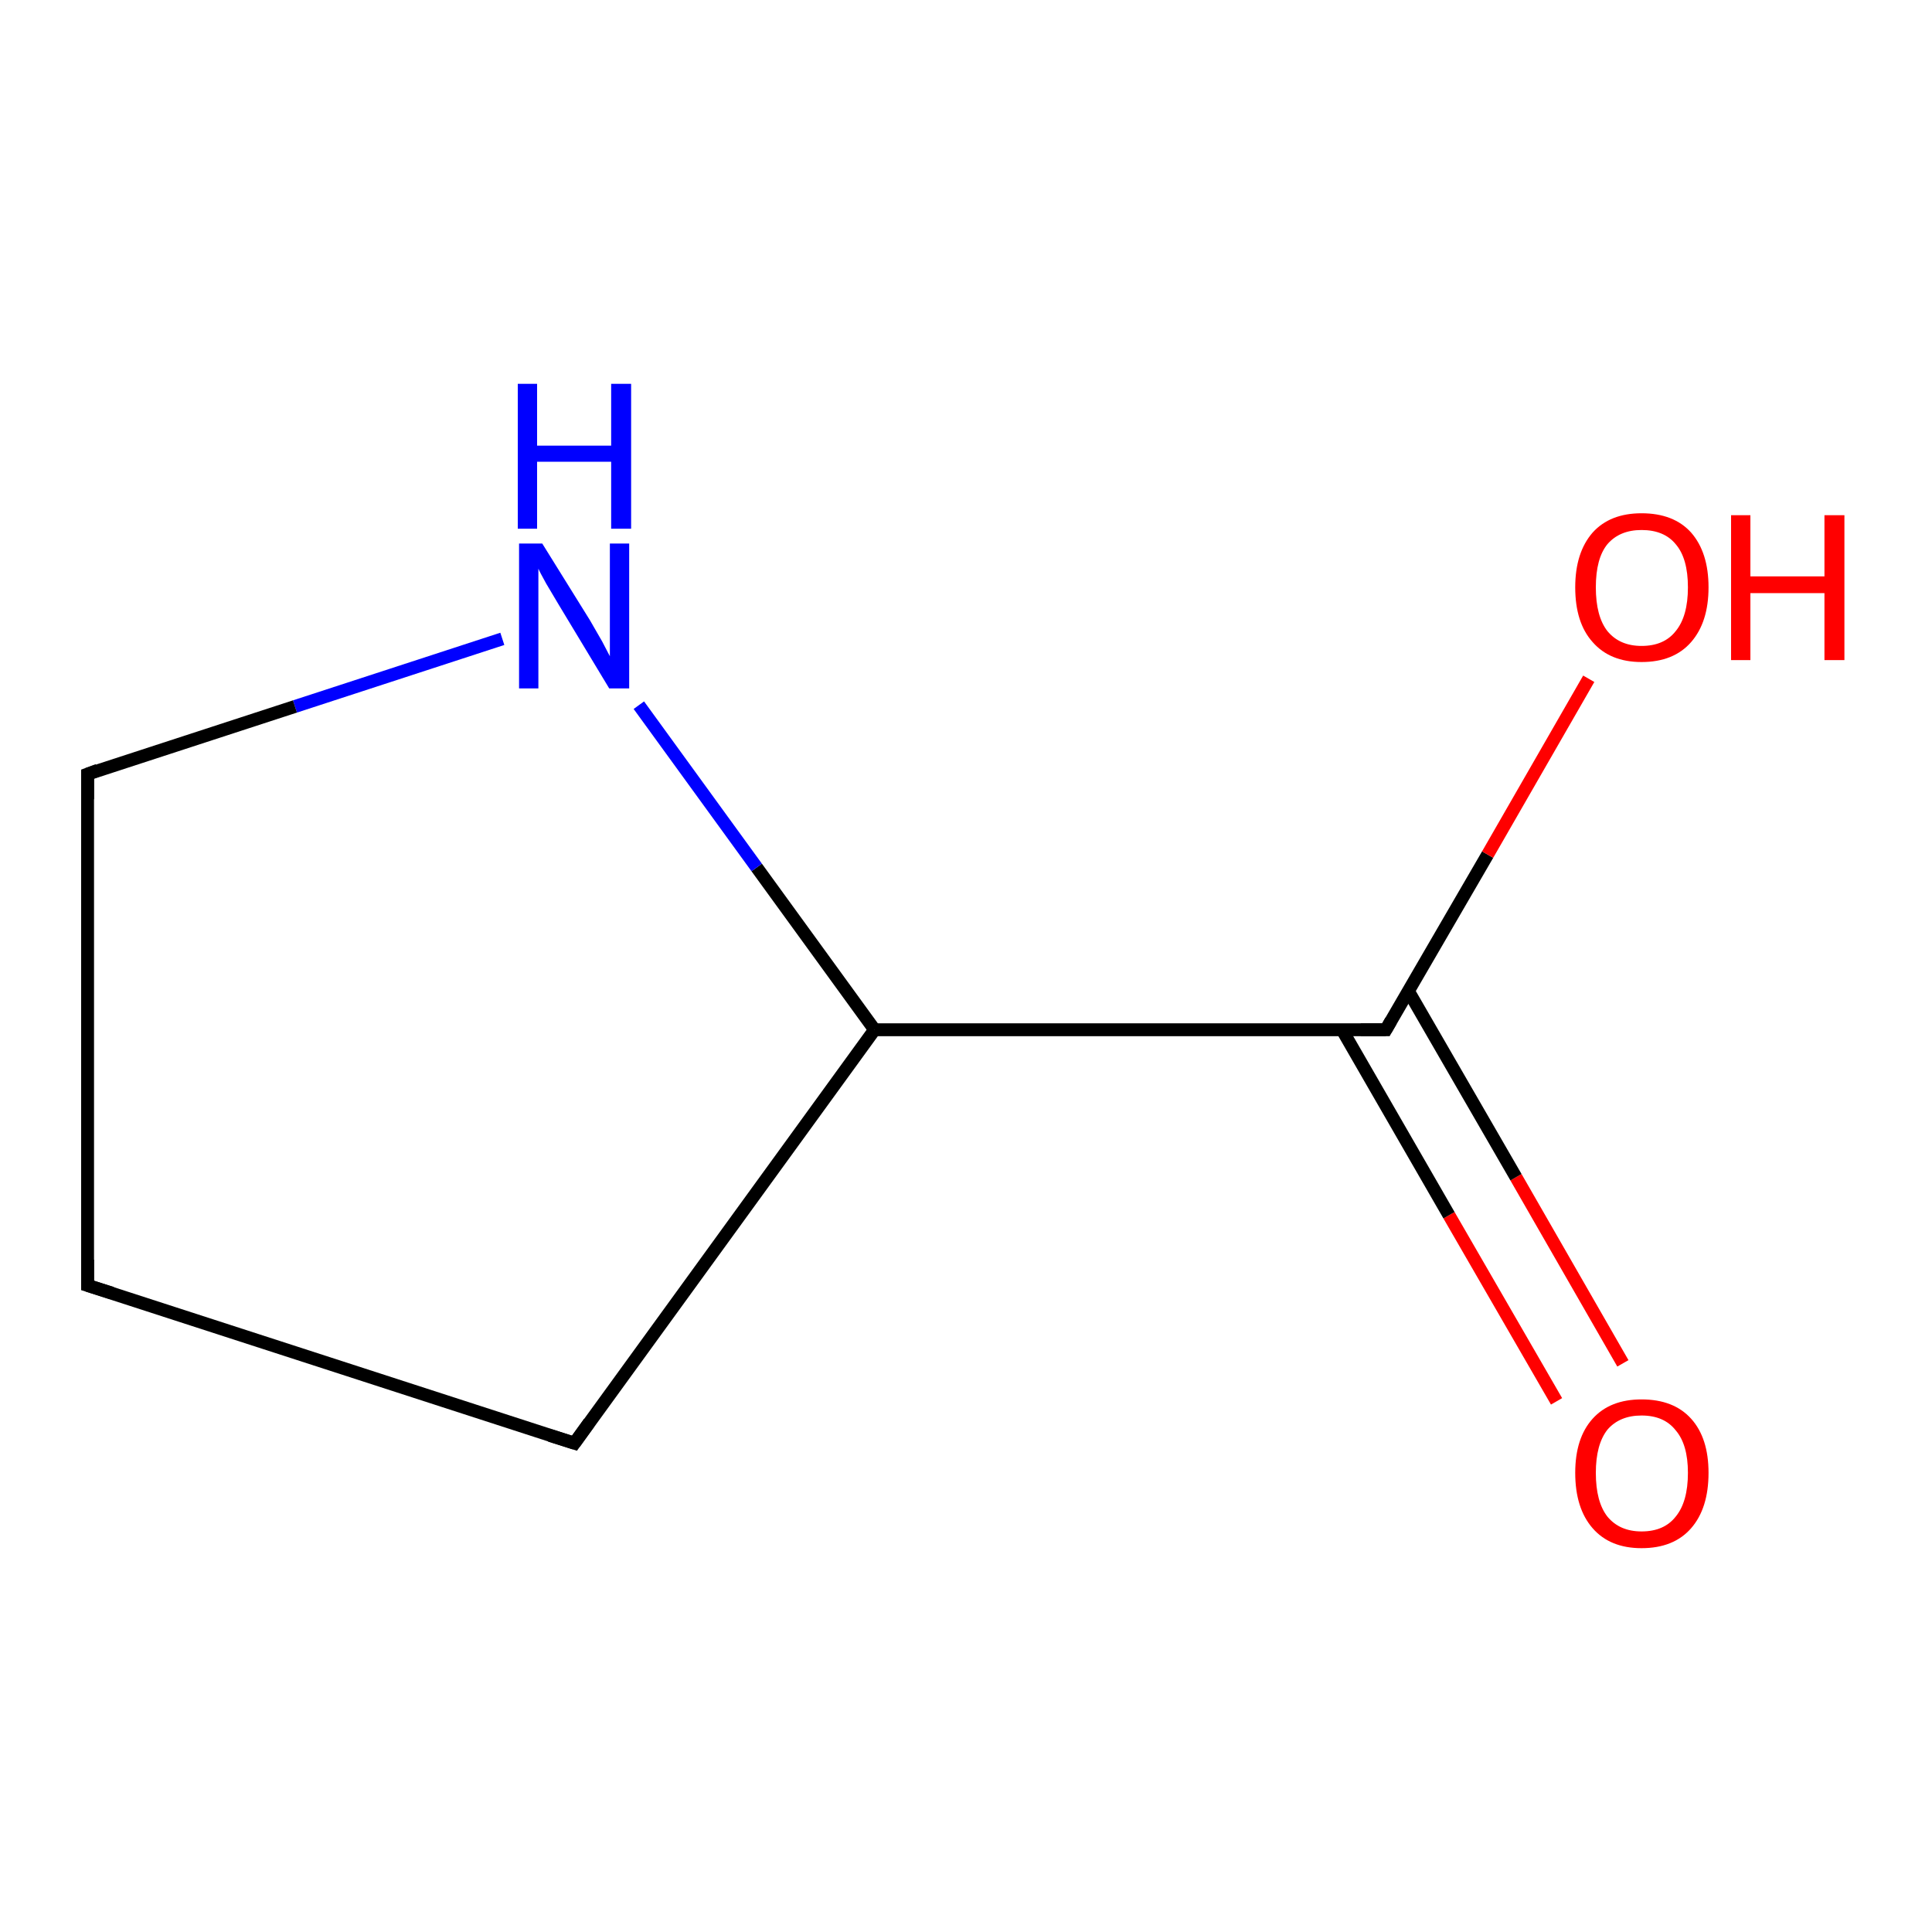 <?xml version='1.0' encoding='iso-8859-1'?>
<svg version='1.1' baseProfile='full'
              xmlns='http://www.w3.org/2000/svg'
                      xmlns:rdkit='http://www.rdkit.org/xml'
                      xmlns:xlink='http://www.w3.org/1999/xlink'
                  xml:space='preserve'
width='300px' height='300px' viewBox='0 0 300 300'>
<!-- END OF HEADER -->
<rect style='opacity:1.0;fill:#FFFFFF;stroke:none' width='300.0' height='300.0' x='0.0' y='0.0'> </rect>
<path class='bond-0 atom-0 atom-1' d='M 241.7,217.6 L 225.0,188.7' style='fill:none;fill-rule:evenodd;stroke:#FF0000;stroke-width:2.0px;stroke-linecap:butt;stroke-linejoin:miter;stroke-opacity:1' />
<path class='bond-0 atom-0 atom-1' d='M 225.0,188.7 L 208.4,159.9' style='fill:none;fill-rule:evenodd;stroke:#000000;stroke-width:2.0px;stroke-linecap:butt;stroke-linejoin:miter;stroke-opacity:1' />
<path class='bond-0 atom-0 atom-1' d='M 252.0,211.7 L 235.4,182.8' style='fill:none;fill-rule:evenodd;stroke:#FF0000;stroke-width:2.0px;stroke-linecap:butt;stroke-linejoin:miter;stroke-opacity:1' />
<path class='bond-0 atom-0 atom-1' d='M 235.4,182.8 L 218.7,153.9' style='fill:none;fill-rule:evenodd;stroke:#000000;stroke-width:2.0px;stroke-linecap:butt;stroke-linejoin:miter;stroke-opacity:1' />
<path class='bond-1 atom-1 atom-2' d='M 215.2,159.9 L 231.0,132.7' style='fill:none;fill-rule:evenodd;stroke:#000000;stroke-width:2.0px;stroke-linecap:butt;stroke-linejoin:miter;stroke-opacity:1' />
<path class='bond-1 atom-1 atom-2' d='M 231.0,132.7 L 246.7,105.4' style='fill:none;fill-rule:evenodd;stroke:#FF0000;stroke-width:2.0px;stroke-linecap:butt;stroke-linejoin:miter;stroke-opacity:1' />
<path class='bond-2 atom-1 atom-3' d='M 215.2,159.9 L 135.8,159.9' style='fill:none;fill-rule:evenodd;stroke:#000000;stroke-width:2.0px;stroke-linecap:butt;stroke-linejoin:miter;stroke-opacity:1' />
<path class='bond-3 atom-3 atom-4' d='M 135.8,159.9 L 117.5,134.7' style='fill:none;fill-rule:evenodd;stroke:#000000;stroke-width:2.0px;stroke-linecap:butt;stroke-linejoin:miter;stroke-opacity:1' />
<path class='bond-3 atom-3 atom-4' d='M 117.5,134.7 L 99.2,109.5' style='fill:none;fill-rule:evenodd;stroke:#0000FF;stroke-width:2.0px;stroke-linecap:butt;stroke-linejoin:miter;stroke-opacity:1' />
<path class='bond-4 atom-4 atom-5' d='M 78.0,99.2 L 45.8,109.7' style='fill:none;fill-rule:evenodd;stroke:#0000FF;stroke-width:2.0px;stroke-linecap:butt;stroke-linejoin:miter;stroke-opacity:1' />
<path class='bond-4 atom-4 atom-5' d='M 45.8,109.7 L 13.6,120.2' style='fill:none;fill-rule:evenodd;stroke:#000000;stroke-width:2.0px;stroke-linecap:butt;stroke-linejoin:miter;stroke-opacity:1' />
<path class='bond-5 atom-5 atom-6' d='M 13.6,120.2 L 13.6,199.6' style='fill:none;fill-rule:evenodd;stroke:#000000;stroke-width:2.0px;stroke-linecap:butt;stroke-linejoin:miter;stroke-opacity:1' />
<path class='bond-6 atom-6 atom-7' d='M 13.6,199.6 L 89.2,224.1' style='fill:none;fill-rule:evenodd;stroke:#000000;stroke-width:2.0px;stroke-linecap:butt;stroke-linejoin:miter;stroke-opacity:1' />
<path class='bond-7 atom-7 atom-3' d='M 89.2,224.1 L 135.8,159.9' style='fill:none;fill-rule:evenodd;stroke:#000000;stroke-width:2.0px;stroke-linecap:butt;stroke-linejoin:miter;stroke-opacity:1' />
<path d='M 216.0,158.5 L 215.2,159.9 L 211.3,159.9' style='fill:none;stroke:#000000;stroke-width:2.0px;stroke-linecap:butt;stroke-linejoin:miter;stroke-opacity:1;' />
<path d='M 15.2,119.6 L 13.6,120.2 L 13.6,124.1' style='fill:none;stroke:#000000;stroke-width:2.0px;stroke-linecap:butt;stroke-linejoin:miter;stroke-opacity:1;' />
<path d='M 13.6,195.6 L 13.6,199.6 L 17.4,200.8' style='fill:none;stroke:#000000;stroke-width:2.0px;stroke-linecap:butt;stroke-linejoin:miter;stroke-opacity:1;' />
<path d='M 85.4,222.9 L 89.2,224.1 L 91.5,220.9' style='fill:none;stroke:#000000;stroke-width:2.0px;stroke-linecap:butt;stroke-linejoin:miter;stroke-opacity:1;' />
<path class='atom-0' d='M 244.6 228.7
Q 244.6 223.3, 247.3 220.3
Q 250.0 217.3, 254.9 217.3
Q 259.9 217.3, 262.6 220.3
Q 265.3 223.3, 265.3 228.7
Q 265.3 234.2, 262.6 237.3
Q 259.9 240.4, 254.9 240.4
Q 250.0 240.4, 247.3 237.3
Q 244.6 234.2, 244.6 228.7
M 254.9 237.8
Q 258.4 237.8, 260.2 235.5
Q 262.1 233.2, 262.1 228.7
Q 262.1 224.3, 260.2 222.1
Q 258.4 219.8, 254.9 219.8
Q 251.5 219.8, 249.6 222.0
Q 247.8 224.3, 247.8 228.7
Q 247.8 233.2, 249.6 235.5
Q 251.5 237.8, 254.9 237.8
' fill='#FF0000'/>
<path class='atom-2' d='M 244.6 91.2
Q 244.6 85.8, 247.3 82.7
Q 250.0 79.7, 254.9 79.7
Q 259.9 79.7, 262.6 82.7
Q 265.3 85.8, 265.3 91.2
Q 265.3 96.6, 262.6 99.7
Q 259.9 102.8, 254.9 102.8
Q 250.0 102.8, 247.3 99.7
Q 244.6 96.7, 244.6 91.2
M 254.9 100.3
Q 258.4 100.3, 260.2 98.0
Q 262.1 95.7, 262.1 91.2
Q 262.1 86.7, 260.2 84.5
Q 258.4 82.3, 254.9 82.3
Q 251.5 82.3, 249.6 84.5
Q 247.8 86.7, 247.8 91.2
Q 247.8 95.7, 249.6 98.0
Q 251.5 100.3, 254.9 100.3
' fill='#FF0000'/>
<path class='atom-2' d='M 268.8 80.0
L 271.8 80.0
L 271.8 89.5
L 283.3 89.5
L 283.3 80.0
L 286.4 80.0
L 286.4 102.5
L 283.3 102.5
L 283.3 92.1
L 271.8 92.1
L 271.8 102.5
L 268.8 102.5
L 268.8 80.0
' fill='#FF0000'/>
<path class='atom-4' d='M 84.2 84.4
L 91.6 96.3
Q 92.3 97.5, 93.5 99.6
Q 94.6 101.7, 94.7 101.9
L 94.7 84.4
L 97.7 84.4
L 97.7 106.9
L 94.6 106.9
L 86.7 93.8
Q 85.8 92.3, 84.8 90.6
Q 83.8 88.8, 83.6 88.3
L 83.6 106.9
L 80.6 106.9
L 80.6 84.4
L 84.2 84.4
' fill='#0000FF'/>
<path class='atom-4' d='M 80.4 59.6
L 83.4 59.6
L 83.4 69.2
L 94.9 69.2
L 94.9 59.6
L 98.0 59.6
L 98.0 82.1
L 94.9 82.1
L 94.9 71.7
L 83.4 71.7
L 83.4 82.1
L 80.4 82.1
L 80.4 59.6
' fill='#0000FF'/>
</svg>
